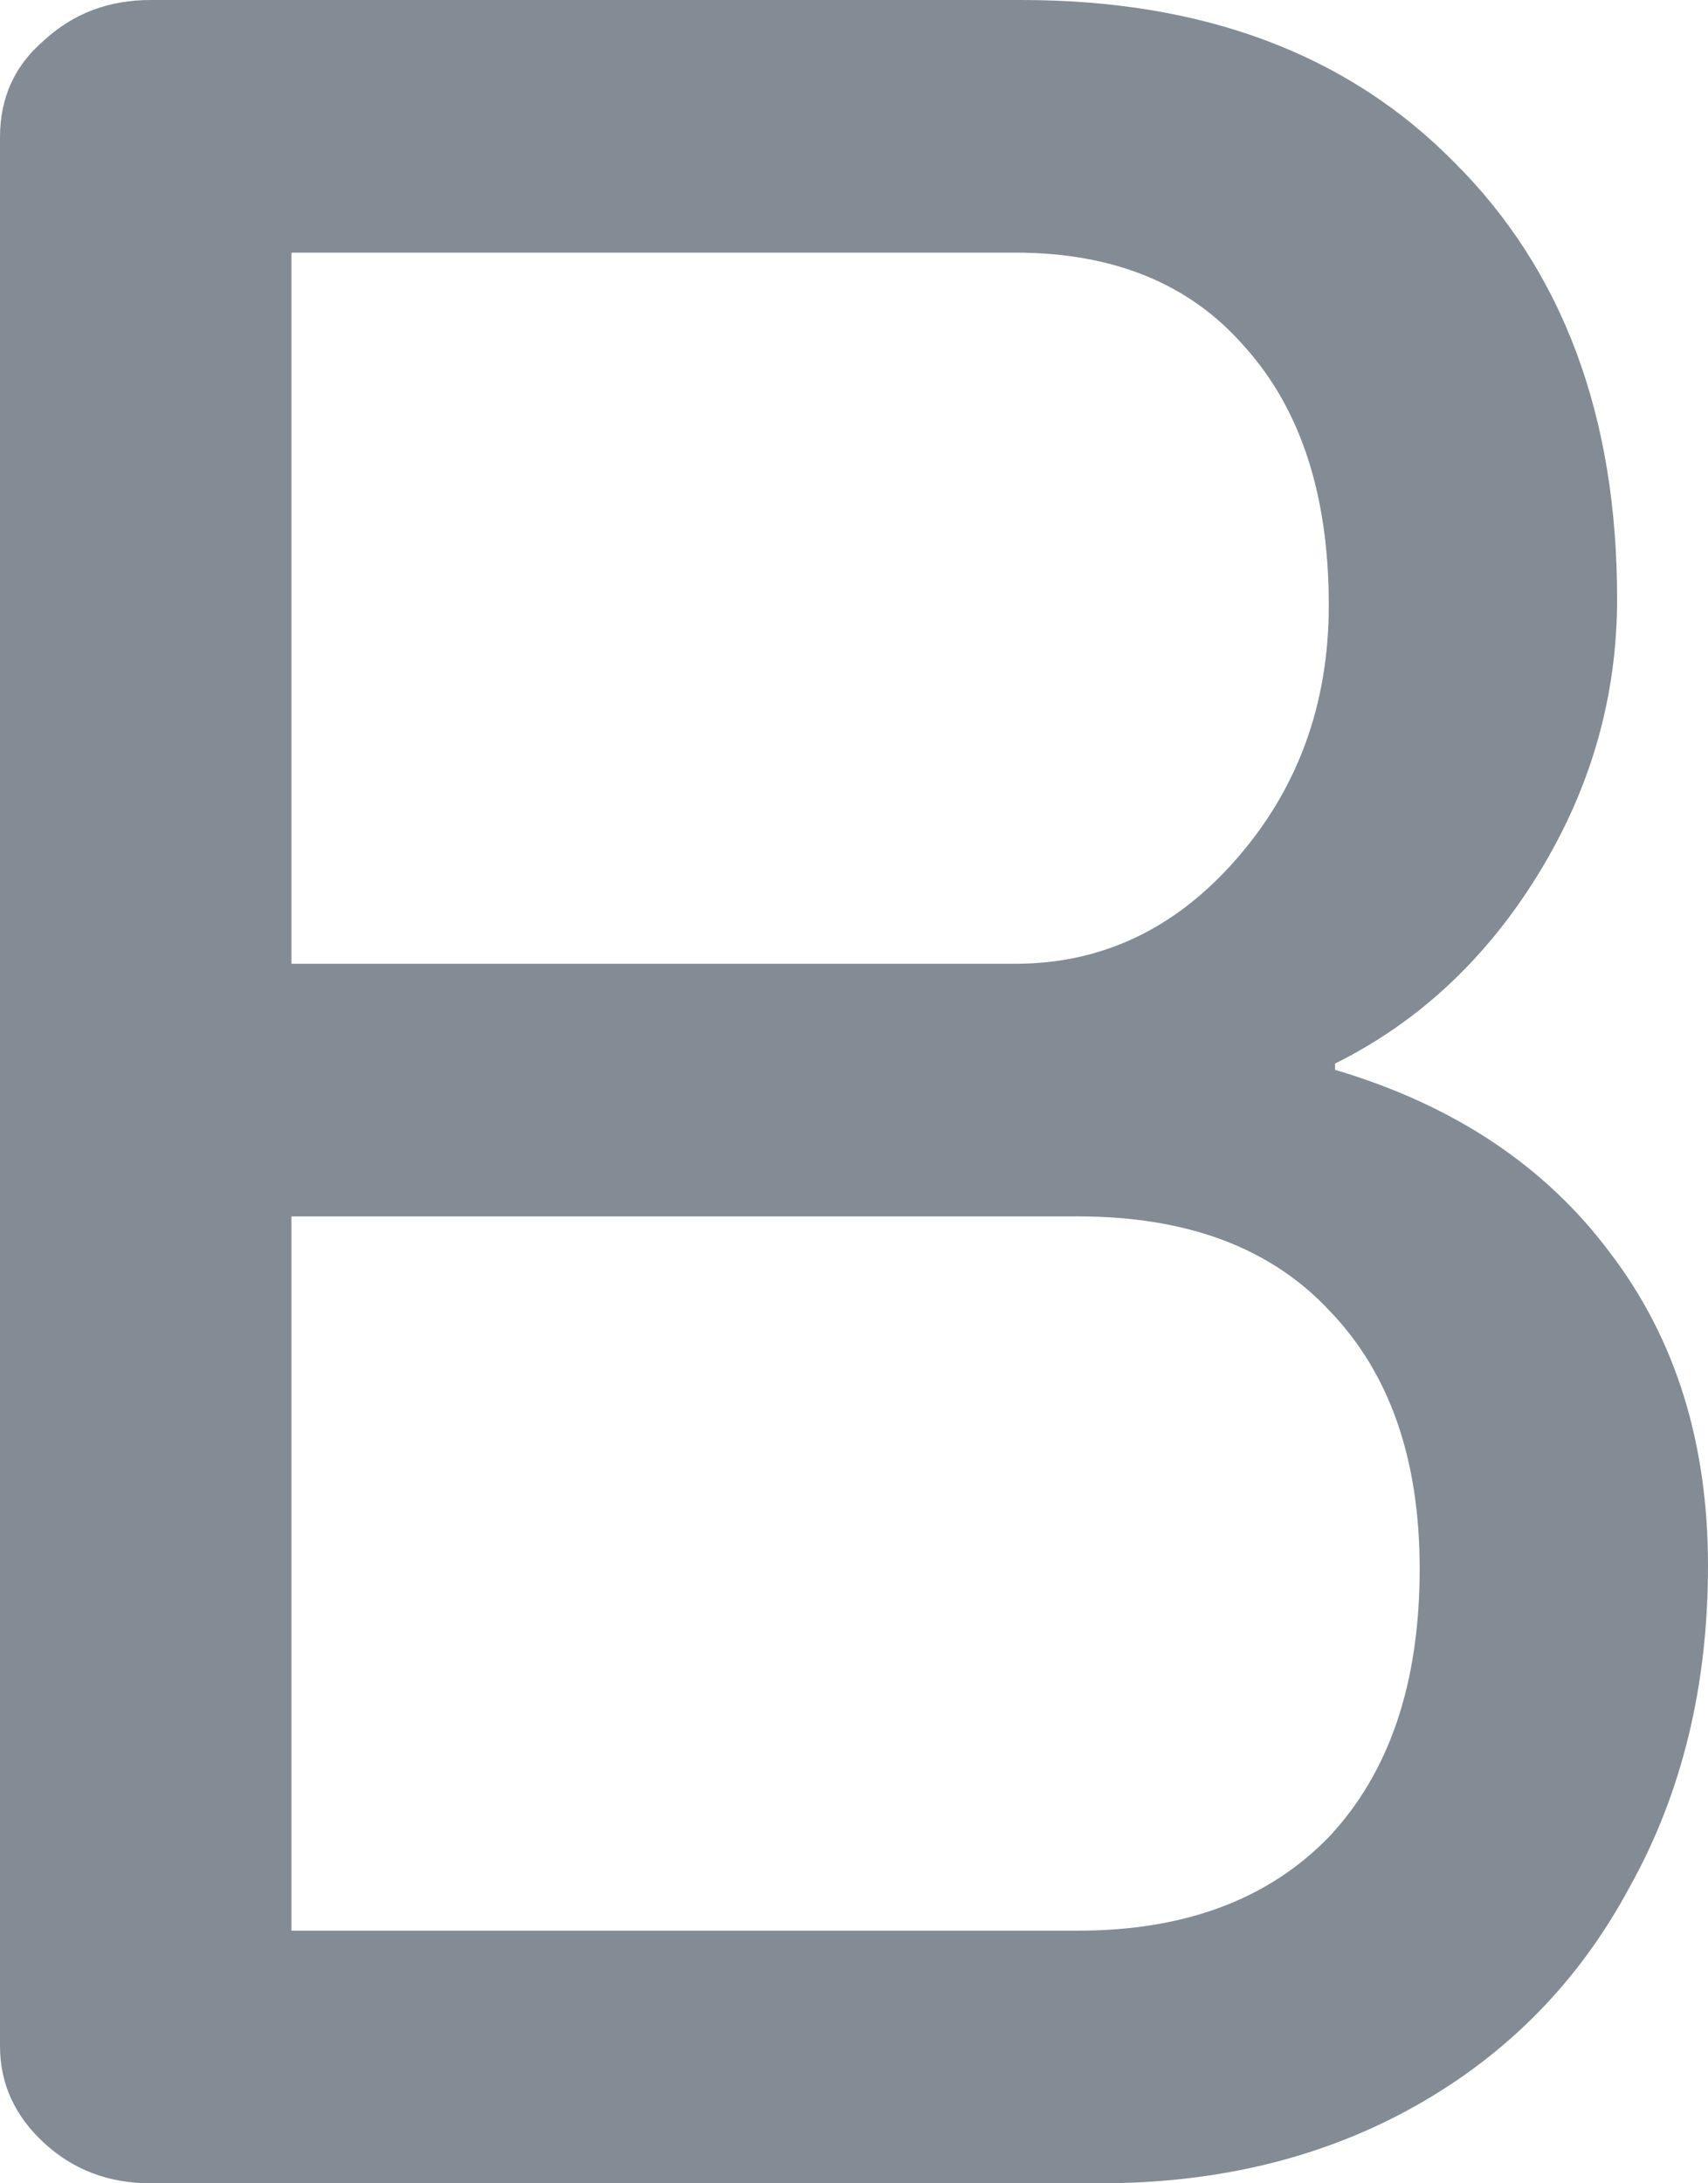 <svg width="144" height="184" viewBox="0 0 144 184" fill="none" xmlns="http://www.w3.org/2000/svg">
<path d="M12.683 184C9.16 184 6.165 182.861 3.699 180.583C1.233 178.305 0 175.589 0 172.434V11.566C0 8.236 1.233 5.52 3.699 3.417C6.165 1.139 9.16 0 12.683 0H86.136C101.461 0 113.615 4.556 122.598 13.669C131.758 22.781 136.338 35.048 136.338 50.469C136.338 58.705 134.136 66.415 129.732 73.6C125.328 80.785 119.604 86.129 112.558 89.634V90.16C122.598 93.139 130.349 98.309 135.809 105.669C141.27 112.853 144 121.615 144 131.954C144 142.118 141.798 151.143 137.395 159.029C133.167 166.914 127.178 173.048 119.428 177.429C111.677 181.81 102.782 184 92.741 184H12.683ZM85.607 81.223C92.829 81.223 98.995 78.331 104.103 72.549C109.387 66.591 112.029 59.406 112.029 50.994C112.029 41.707 109.651 34.434 104.895 29.177C100.316 23.92 93.886 21.291 85.607 21.291H24.573V81.223H85.607ZM90.892 162.709C99.875 162.709 106.921 160.08 112.029 154.823C117.138 149.39 119.692 141.855 119.692 132.217C119.692 122.93 117.138 115.657 112.029 110.4C107.097 105.143 100.051 102.514 90.892 102.514H24.573V162.709H90.892Z" fill="#838C95"/>
</svg>
